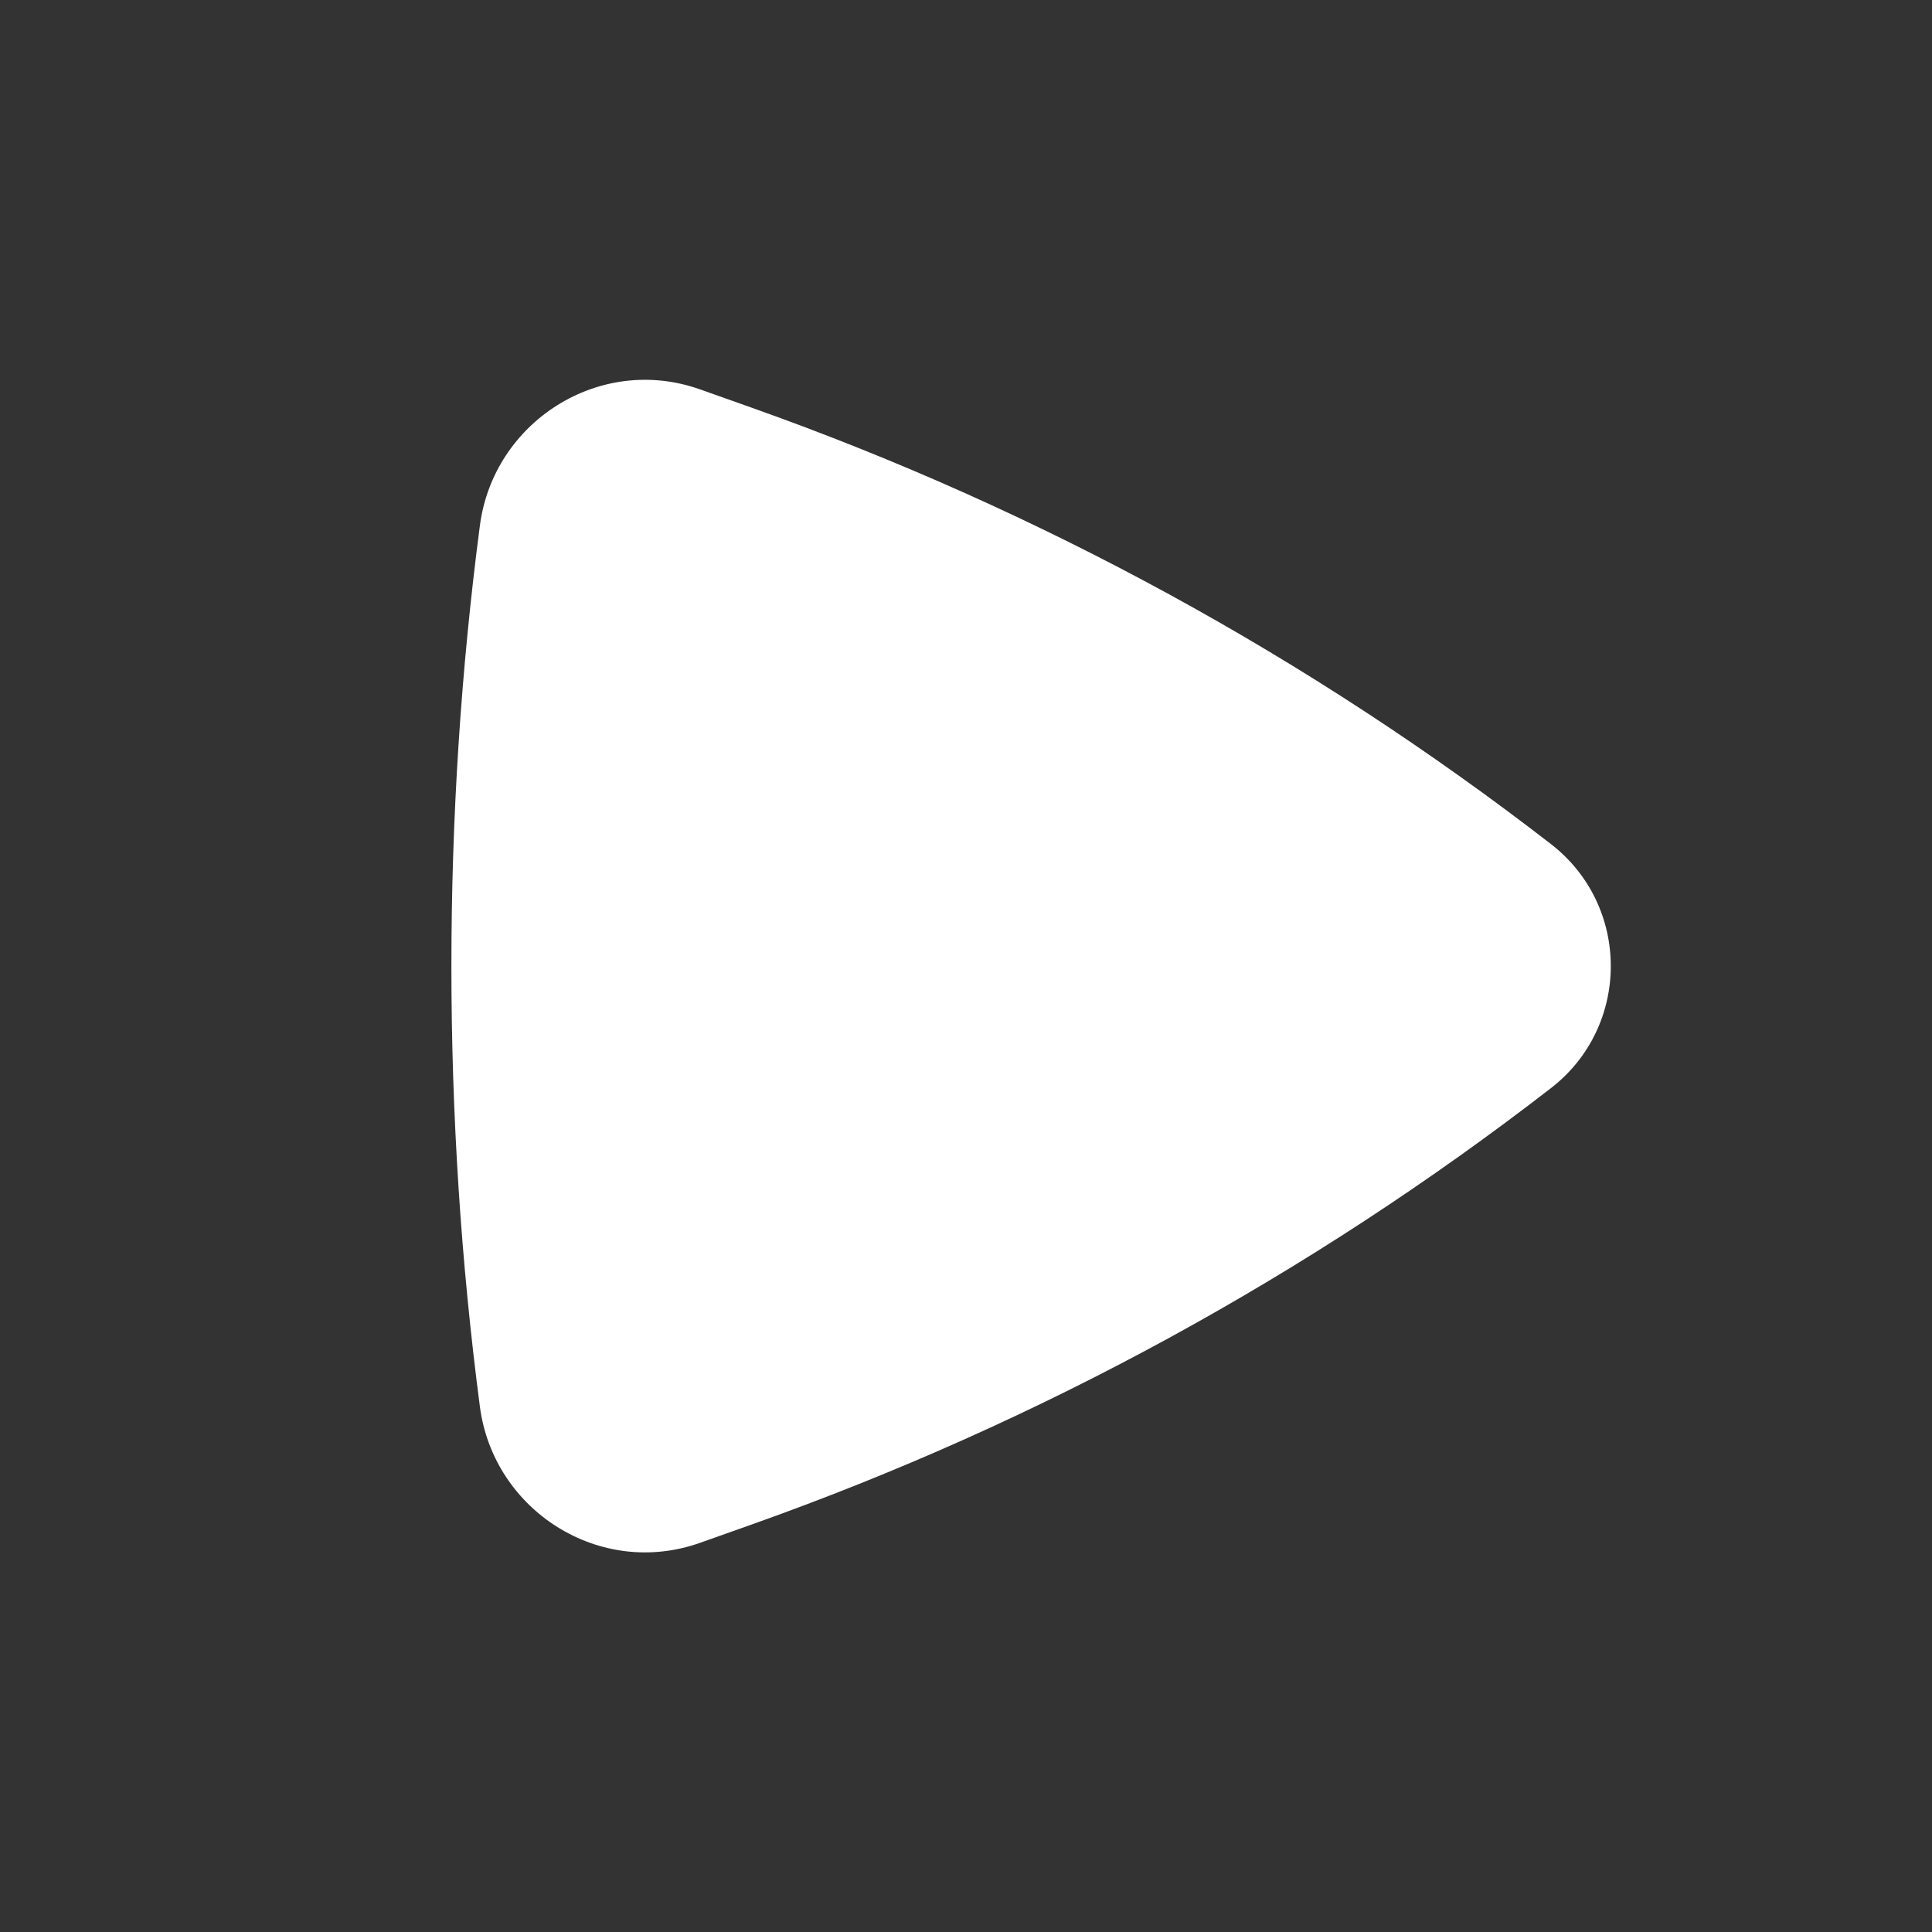 <svg xmlns="http://www.w3.org/2000/svg" width="40" height="40" viewBox="0 0 40 40" fill="none">
  <rect x="0" y="0" width="40" height="40" fill="#333333" stroke="none"/>
  <path d="M32.11 22.529C33.763 21.25 33.763 18.754 32.11 17.475C27.114 13.609 21.536 10.562 15.583 8.448L14.495 8.062C12.415 7.323 10.218 8.731 9.936 10.878C9.149 16.878 9.149 23.125 9.936 29.125C10.218 31.273 12.415 32.681 14.495 31.942L15.583 31.556C21.535 29.442 27.114 26.395 32.11 22.529Z" fill="white"/>
</svg>